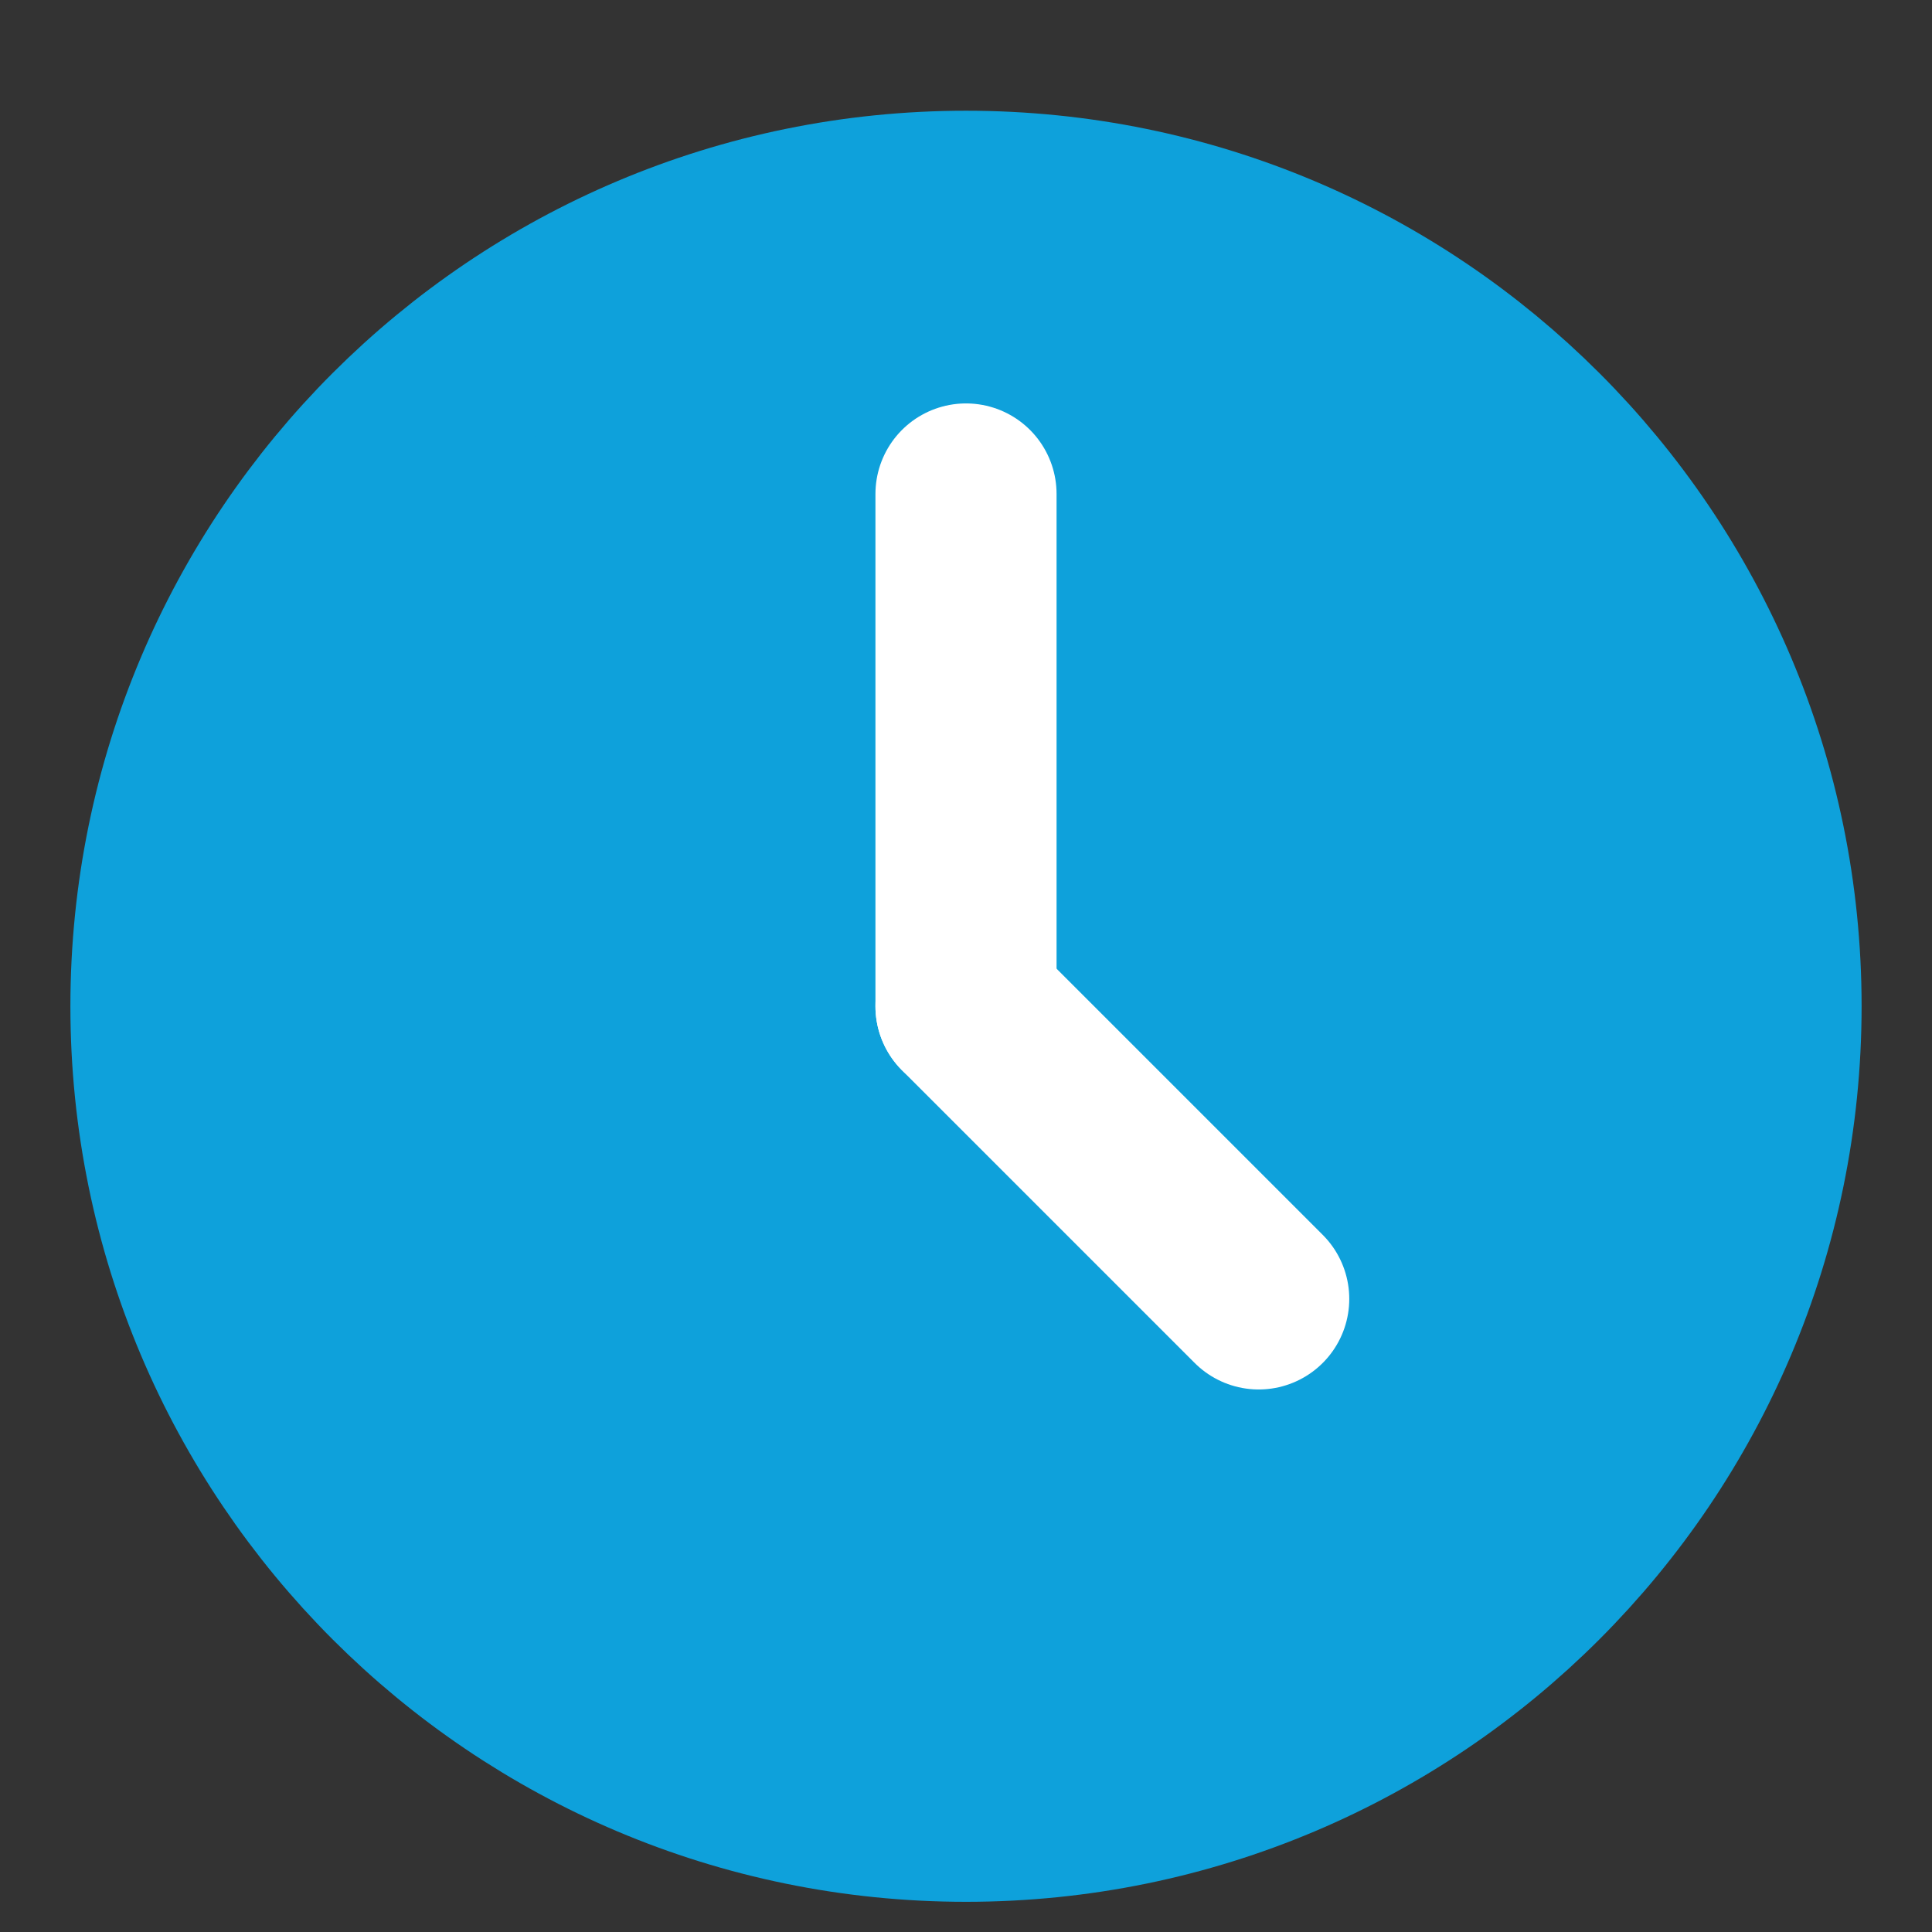 <svg width="16" height="16" viewBox="0 0 16 16" fill="none" xmlns="http://www.w3.org/2000/svg">
<rect x="0" y="0" width="16" height="16" fill="#333333" stroke="none"/>
<g clip-path="url(#clip0_397_1281)">
<path d="M8 15C11.682 15 14.667 12.015 14.667 8.333C14.667 4.651 11.682 1.667 8 1.667C4.318 1.667 1.333 4.651 1.333 8.333C1.333 12.015 4.318 15 8 15Z" fill="#0EA1DB" stroke="#0EA1DB" stroke-width="1.5" stroke-miterlimit="10" stroke-linecap="round" stroke-linejoin="round"/>
<path d="M8 8.333V4.091" stroke="white" stroke-width="1.5" stroke-miterlimit="10" stroke-linecap="round" stroke-linejoin="round"/>
<path d="M8 8.333L10.424 10.757" stroke="white" stroke-width="1.5" stroke-miterlimit="10" stroke-linecap="round" stroke-linejoin="round"/>
</g>
<defs>
<clipPath id="clip0_397_1281">
<rect width="16" height="16" fill="white"/>
</clipPath>
</defs>
</svg>
